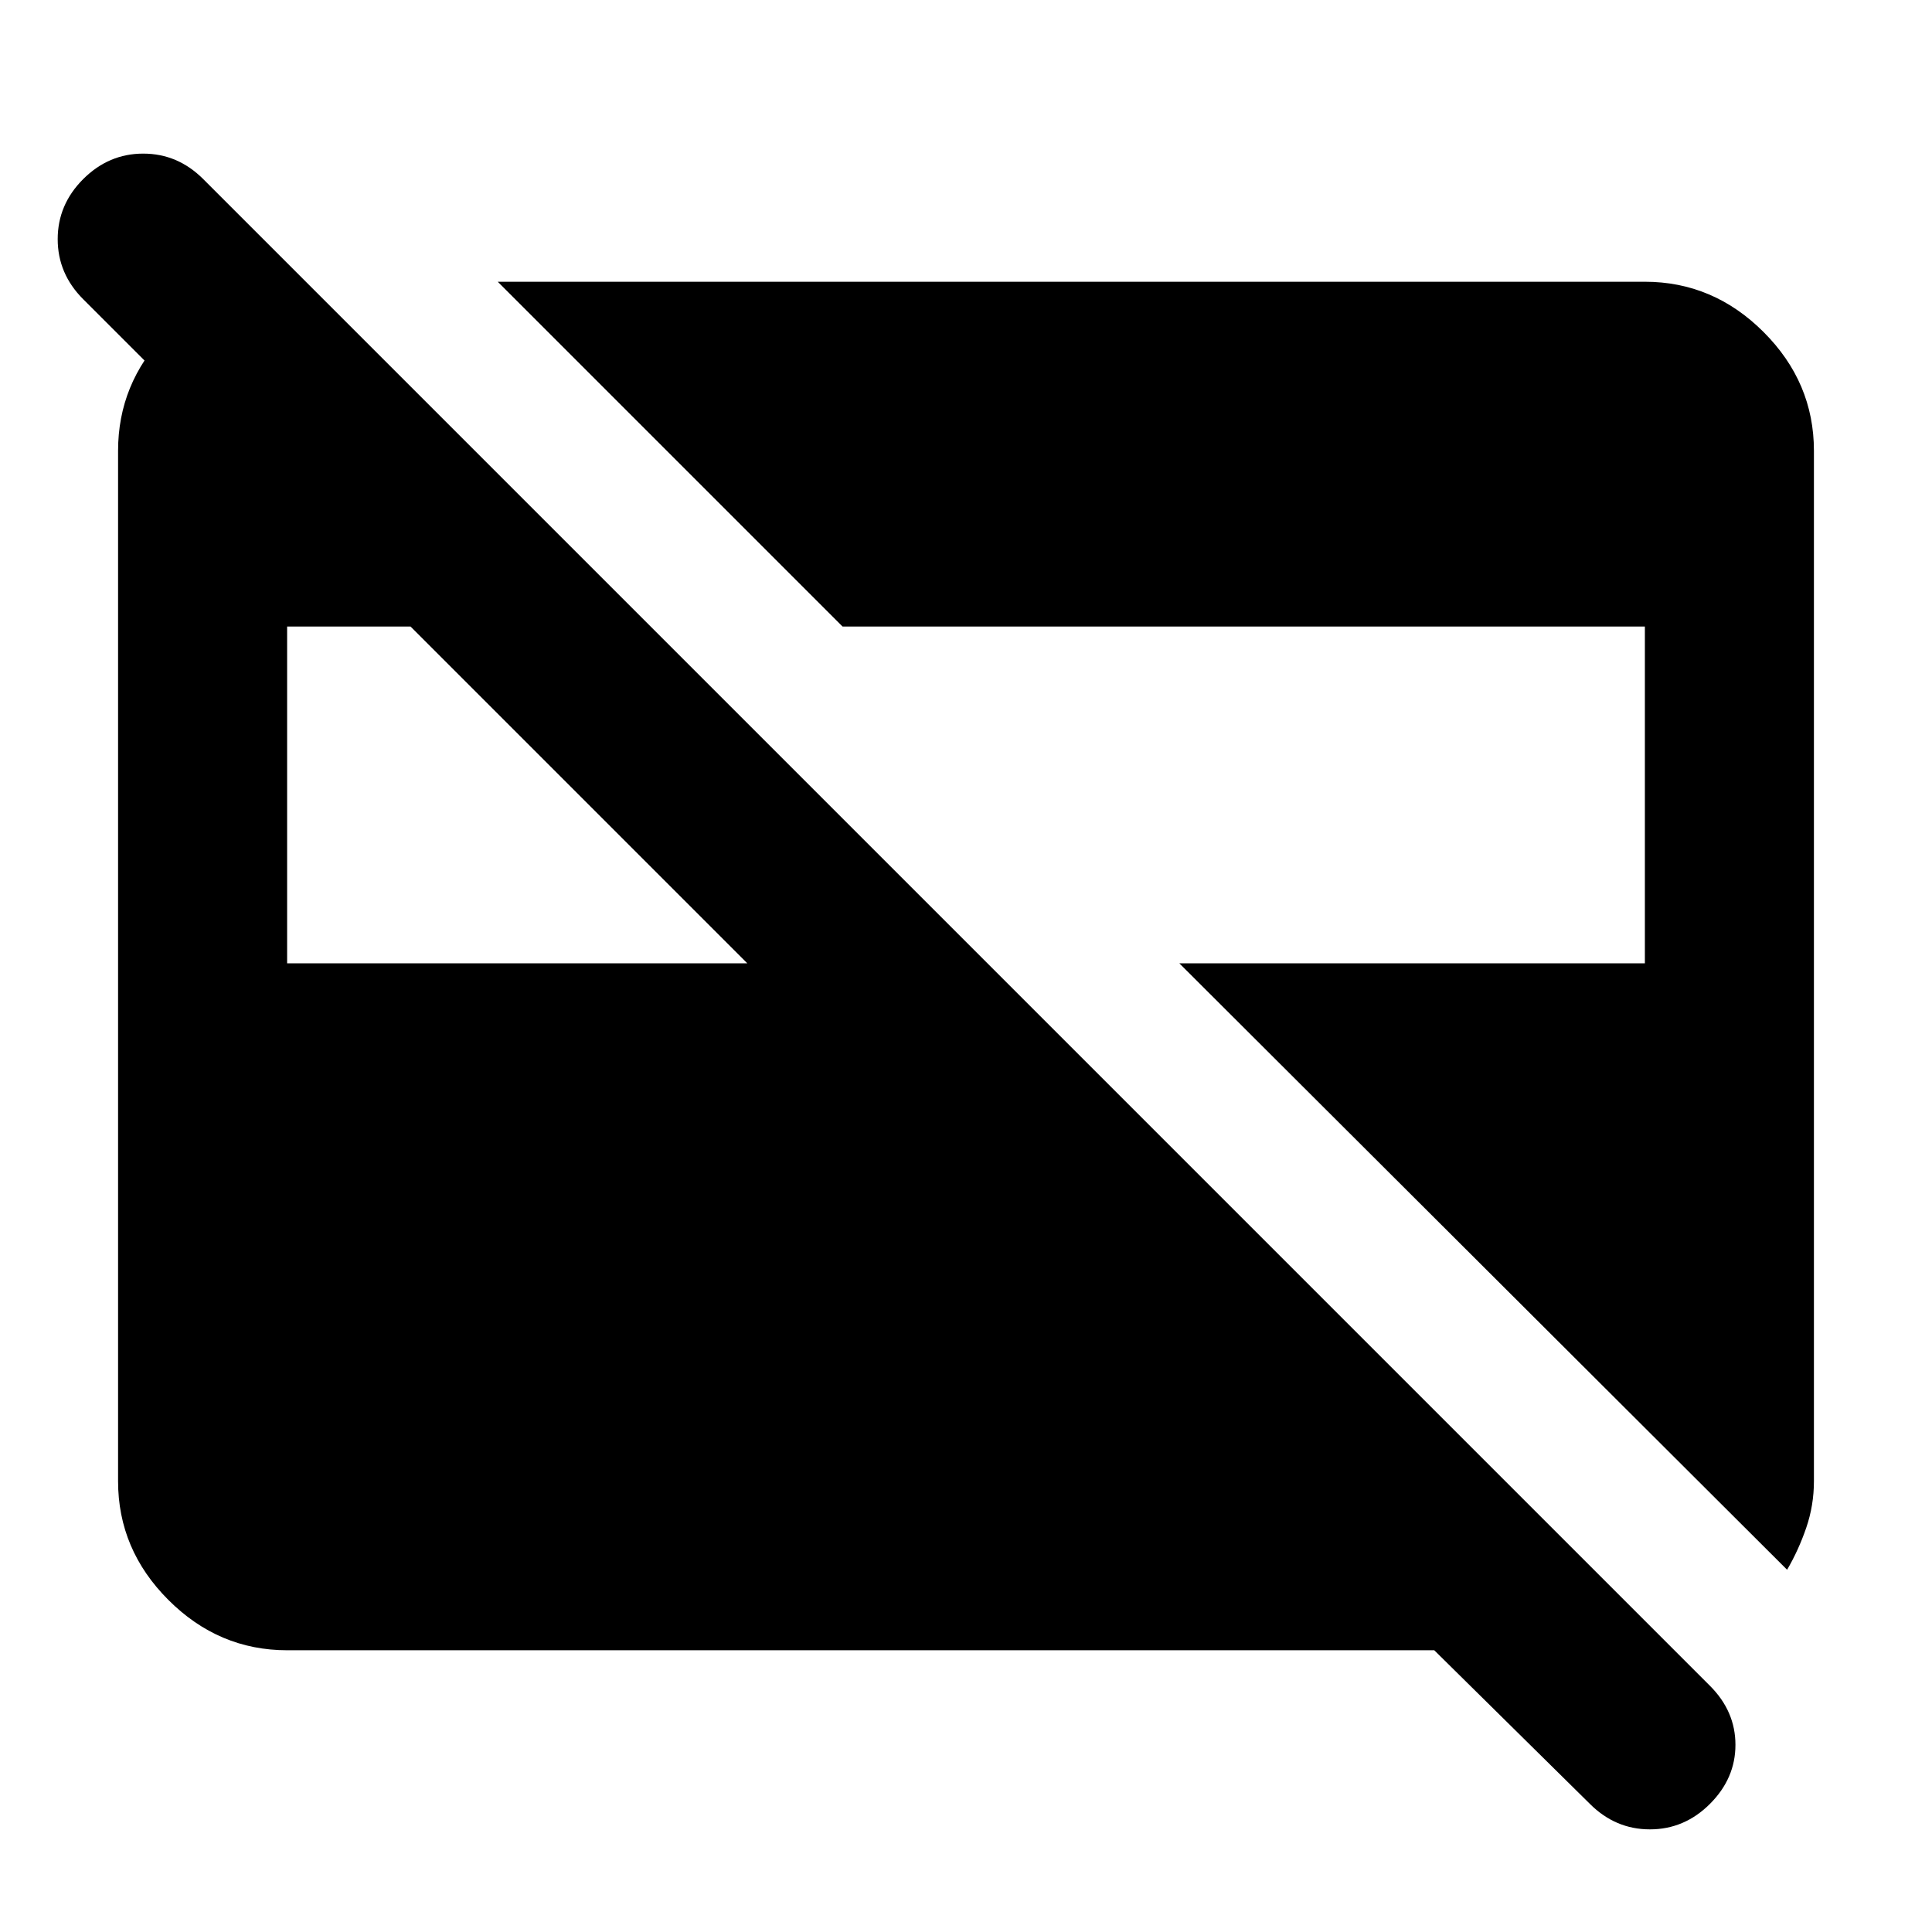 <svg xmlns="http://www.w3.org/2000/svg" height="40" viewBox="0 -960 960 960" width="40"><path d="M888-180 586-481.33h231.33v-167.34H418.67L247.33-820h570q34 0 59 25t25 59v512q0 12-3.83 23.17-3.83 11.16-9.5 20.83ZM142.67-481.33h228.66L204-648.67h-61.33v167.34ZM790-63.67 712.67-140h-570q-34 0-59-25t-25-59v-512q0-33.33 23.66-58 23.67-24.67 56.34-26H152l84 84H116.67l-75.34-75.33Q28.67-824 28.67-841.17q0-17.16 12.66-29.83Q54-883.67 71.17-883.67q17.16 0 29.83 12.67l748.67 748.67q12.66 12.66 12.66 29.33 0 16.67-12.66 29.33Q837-51 819.83-51 802.67-51 790-63.67Z"/></svg>